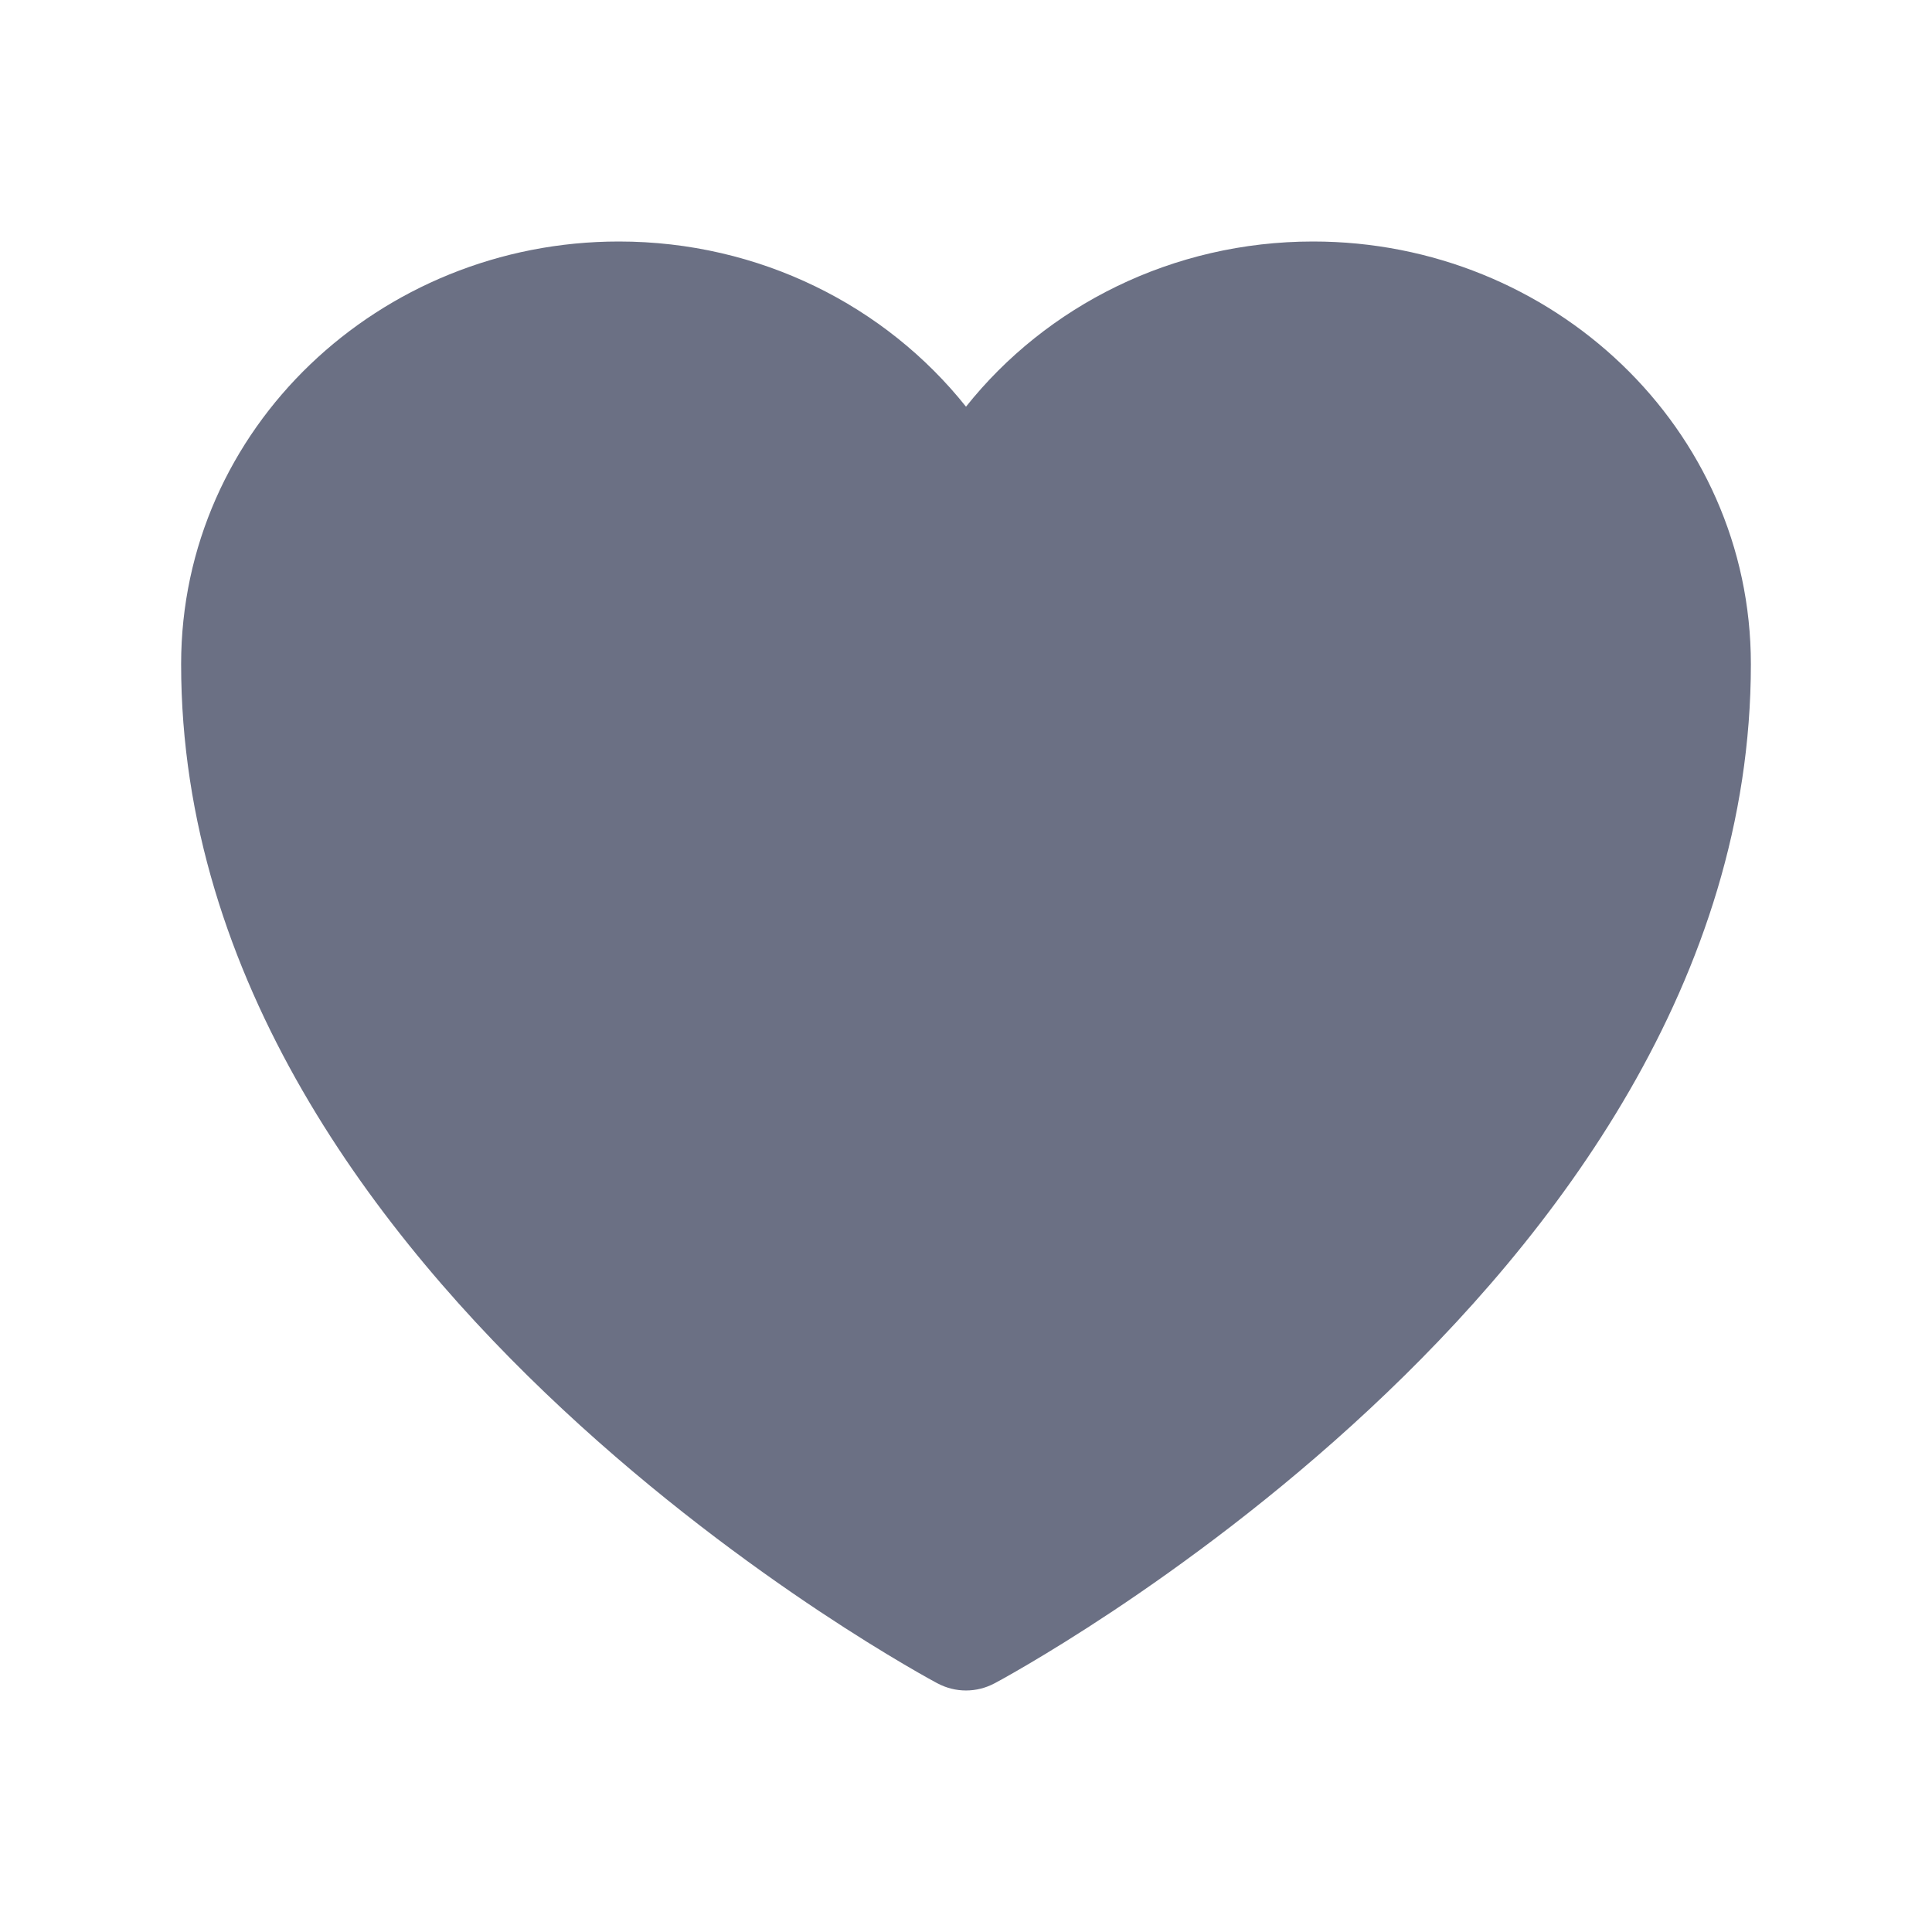 <svg width="24" height="24" viewBox="0 0 24 24" fill="none" xmlns="http://www.w3.org/2000/svg">
<path d="M11.645 20.911L11.638 20.907L11.616 20.895C11.597 20.884 11.569 20.869 11.534 20.85C11.463 20.81 11.361 20.753 11.233 20.677C10.976 20.526 10.613 20.304 10.178 20.015C9.311 19.438 8.151 18.59 6.989 17.506C4.688 15.362 2.25 12.175 2.25 8.25C2.25 5.322 4.714 3 7.688 3C9.436 3 11.002 3.799 12 5.052C12.998 3.799 14.564 3 16.312 3C19.286 3 21.75 5.322 21.75 8.25C21.75 12.175 19.312 15.362 17.011 17.506C15.849 18.59 14.689 19.438 13.822 20.015C13.387 20.304 13.024 20.526 12.767 20.677C12.639 20.753 12.537 20.81 12.466 20.85C12.431 20.869 12.403 20.884 12.384 20.895L12.362 20.907L12.355 20.911L12.352 20.912C12.132 21.029 11.868 21.029 11.648 20.912L11.645 20.911Z" fill="#6B7084"/>
</svg>
